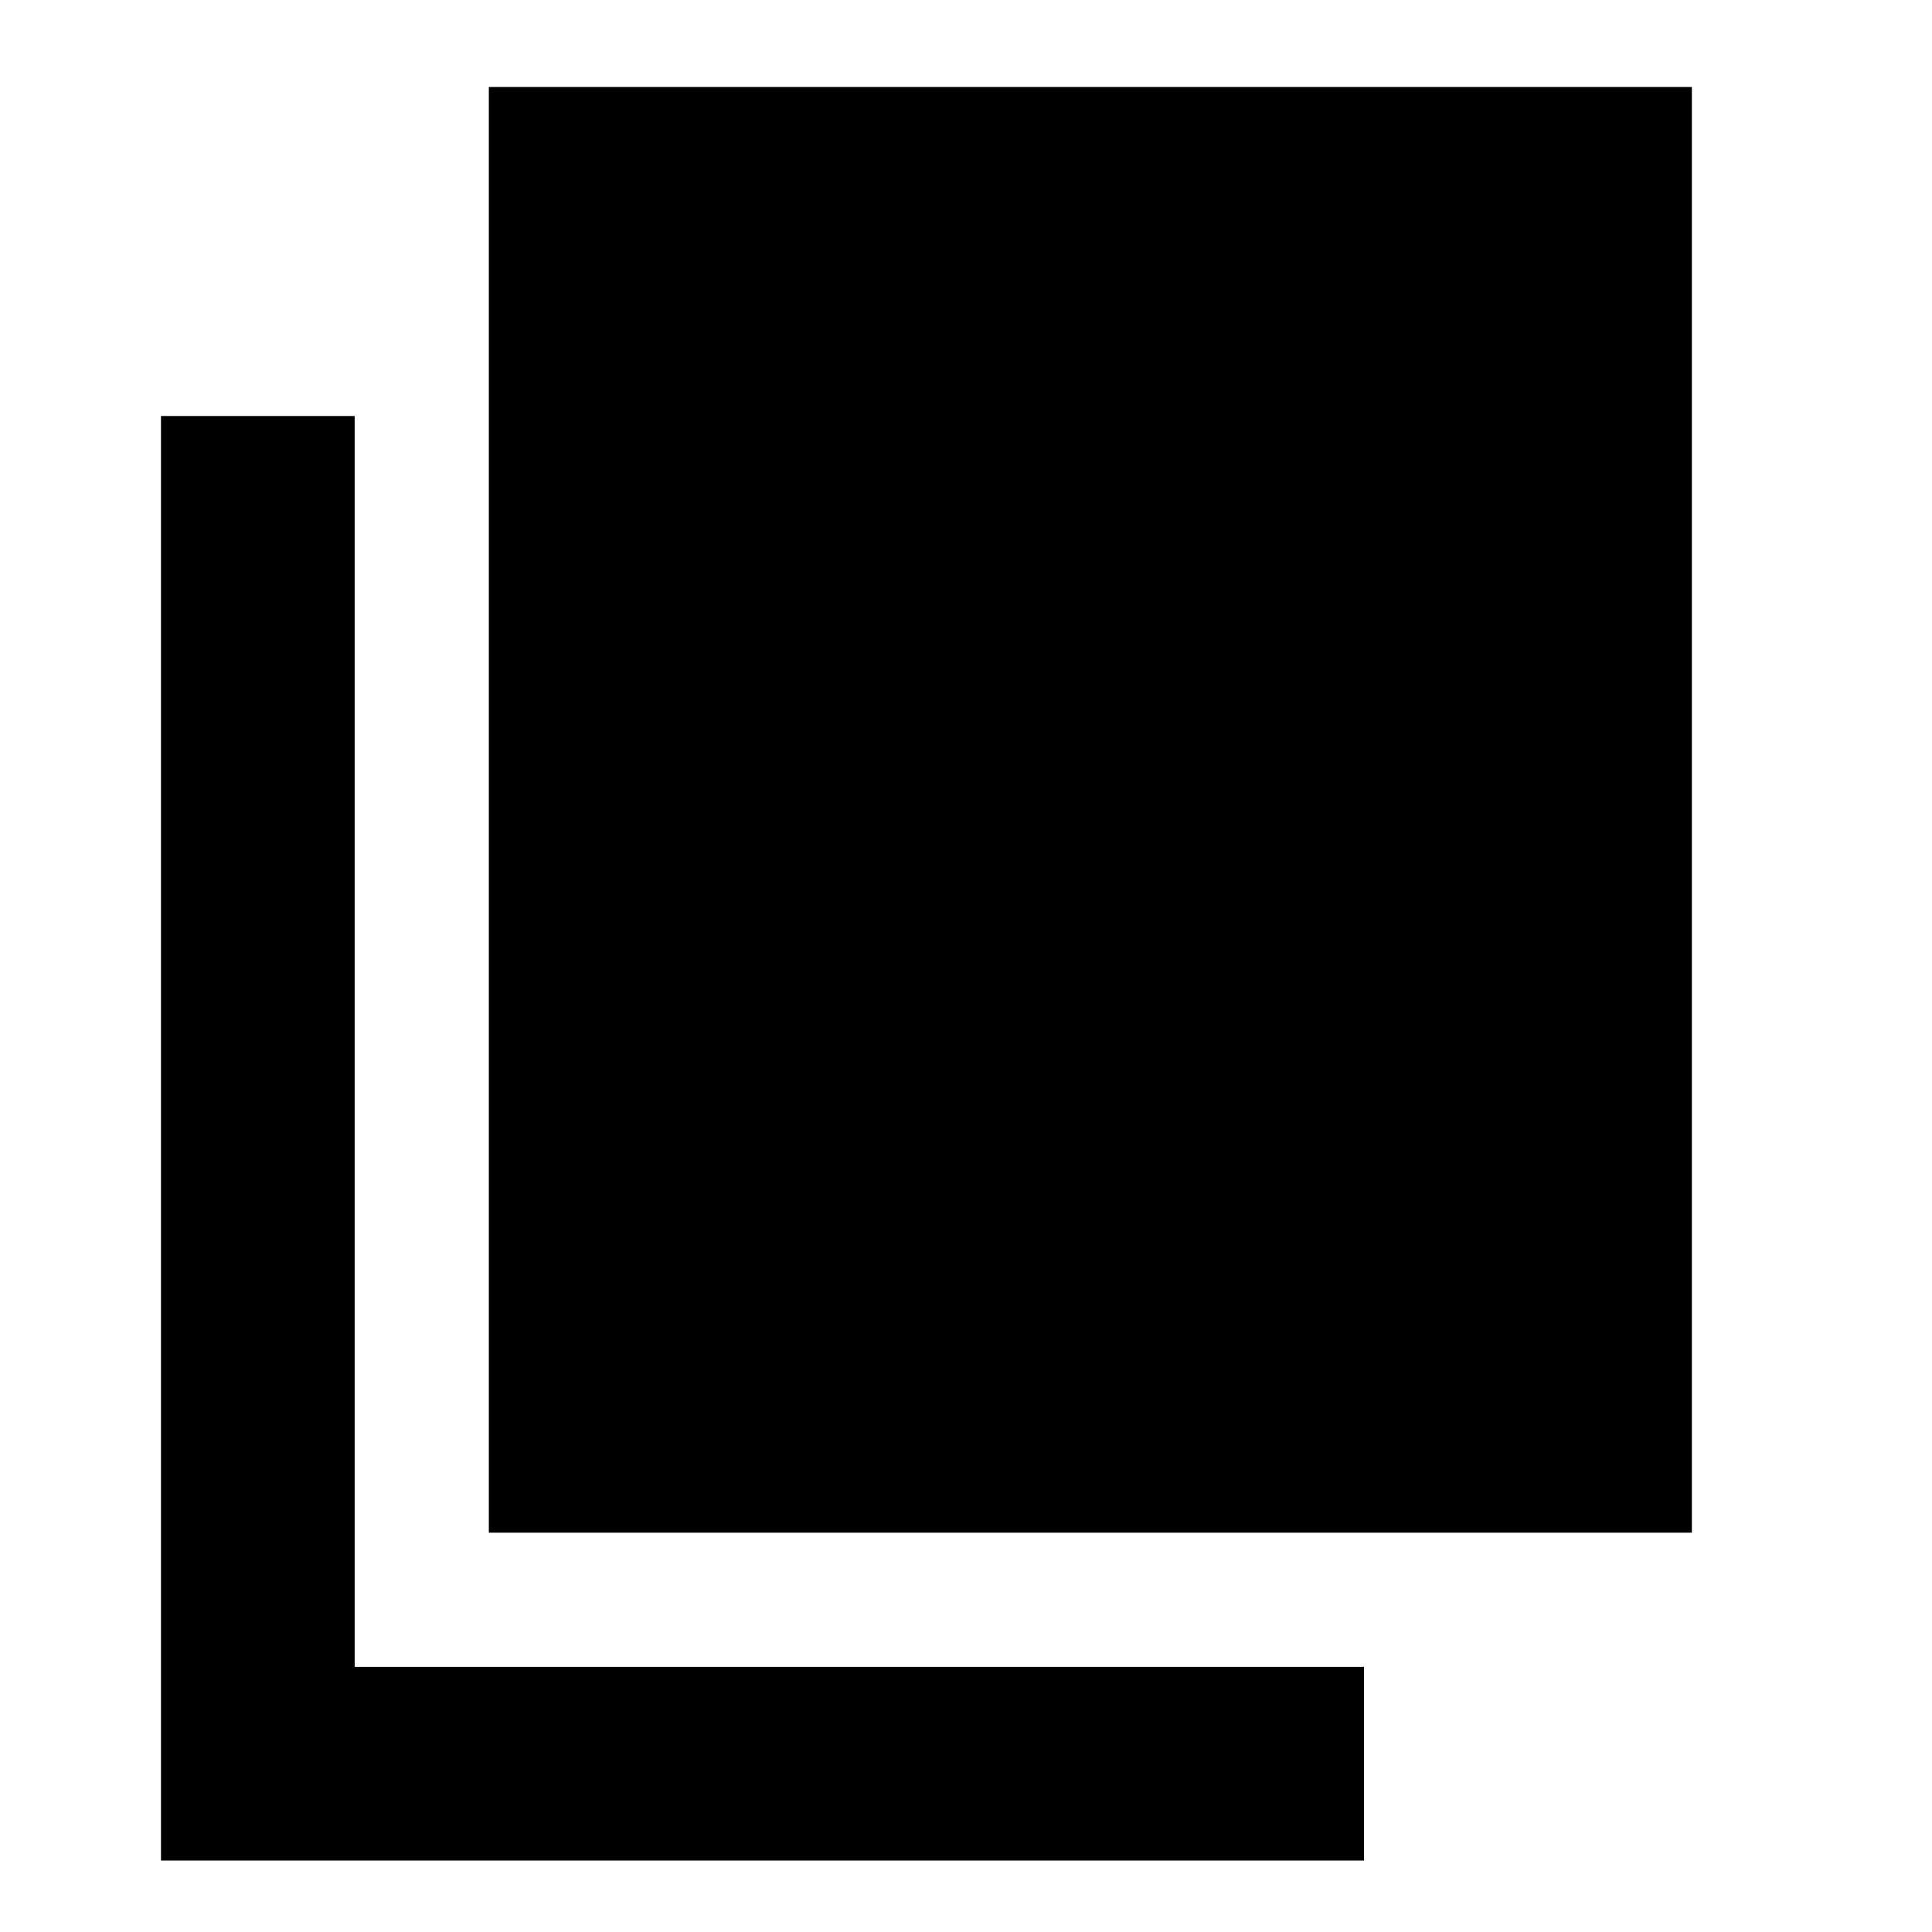 <svg xmlns="http://www.w3.org/2000/svg" height="40" viewBox="0 -960 960 960" width="40"><path d="M242.9-198.42v-718.35h597.78v718.35H242.9ZM79.99-35.51v-717.78h96.24v621.54h501.54v96.24H79.99Z"/></svg>